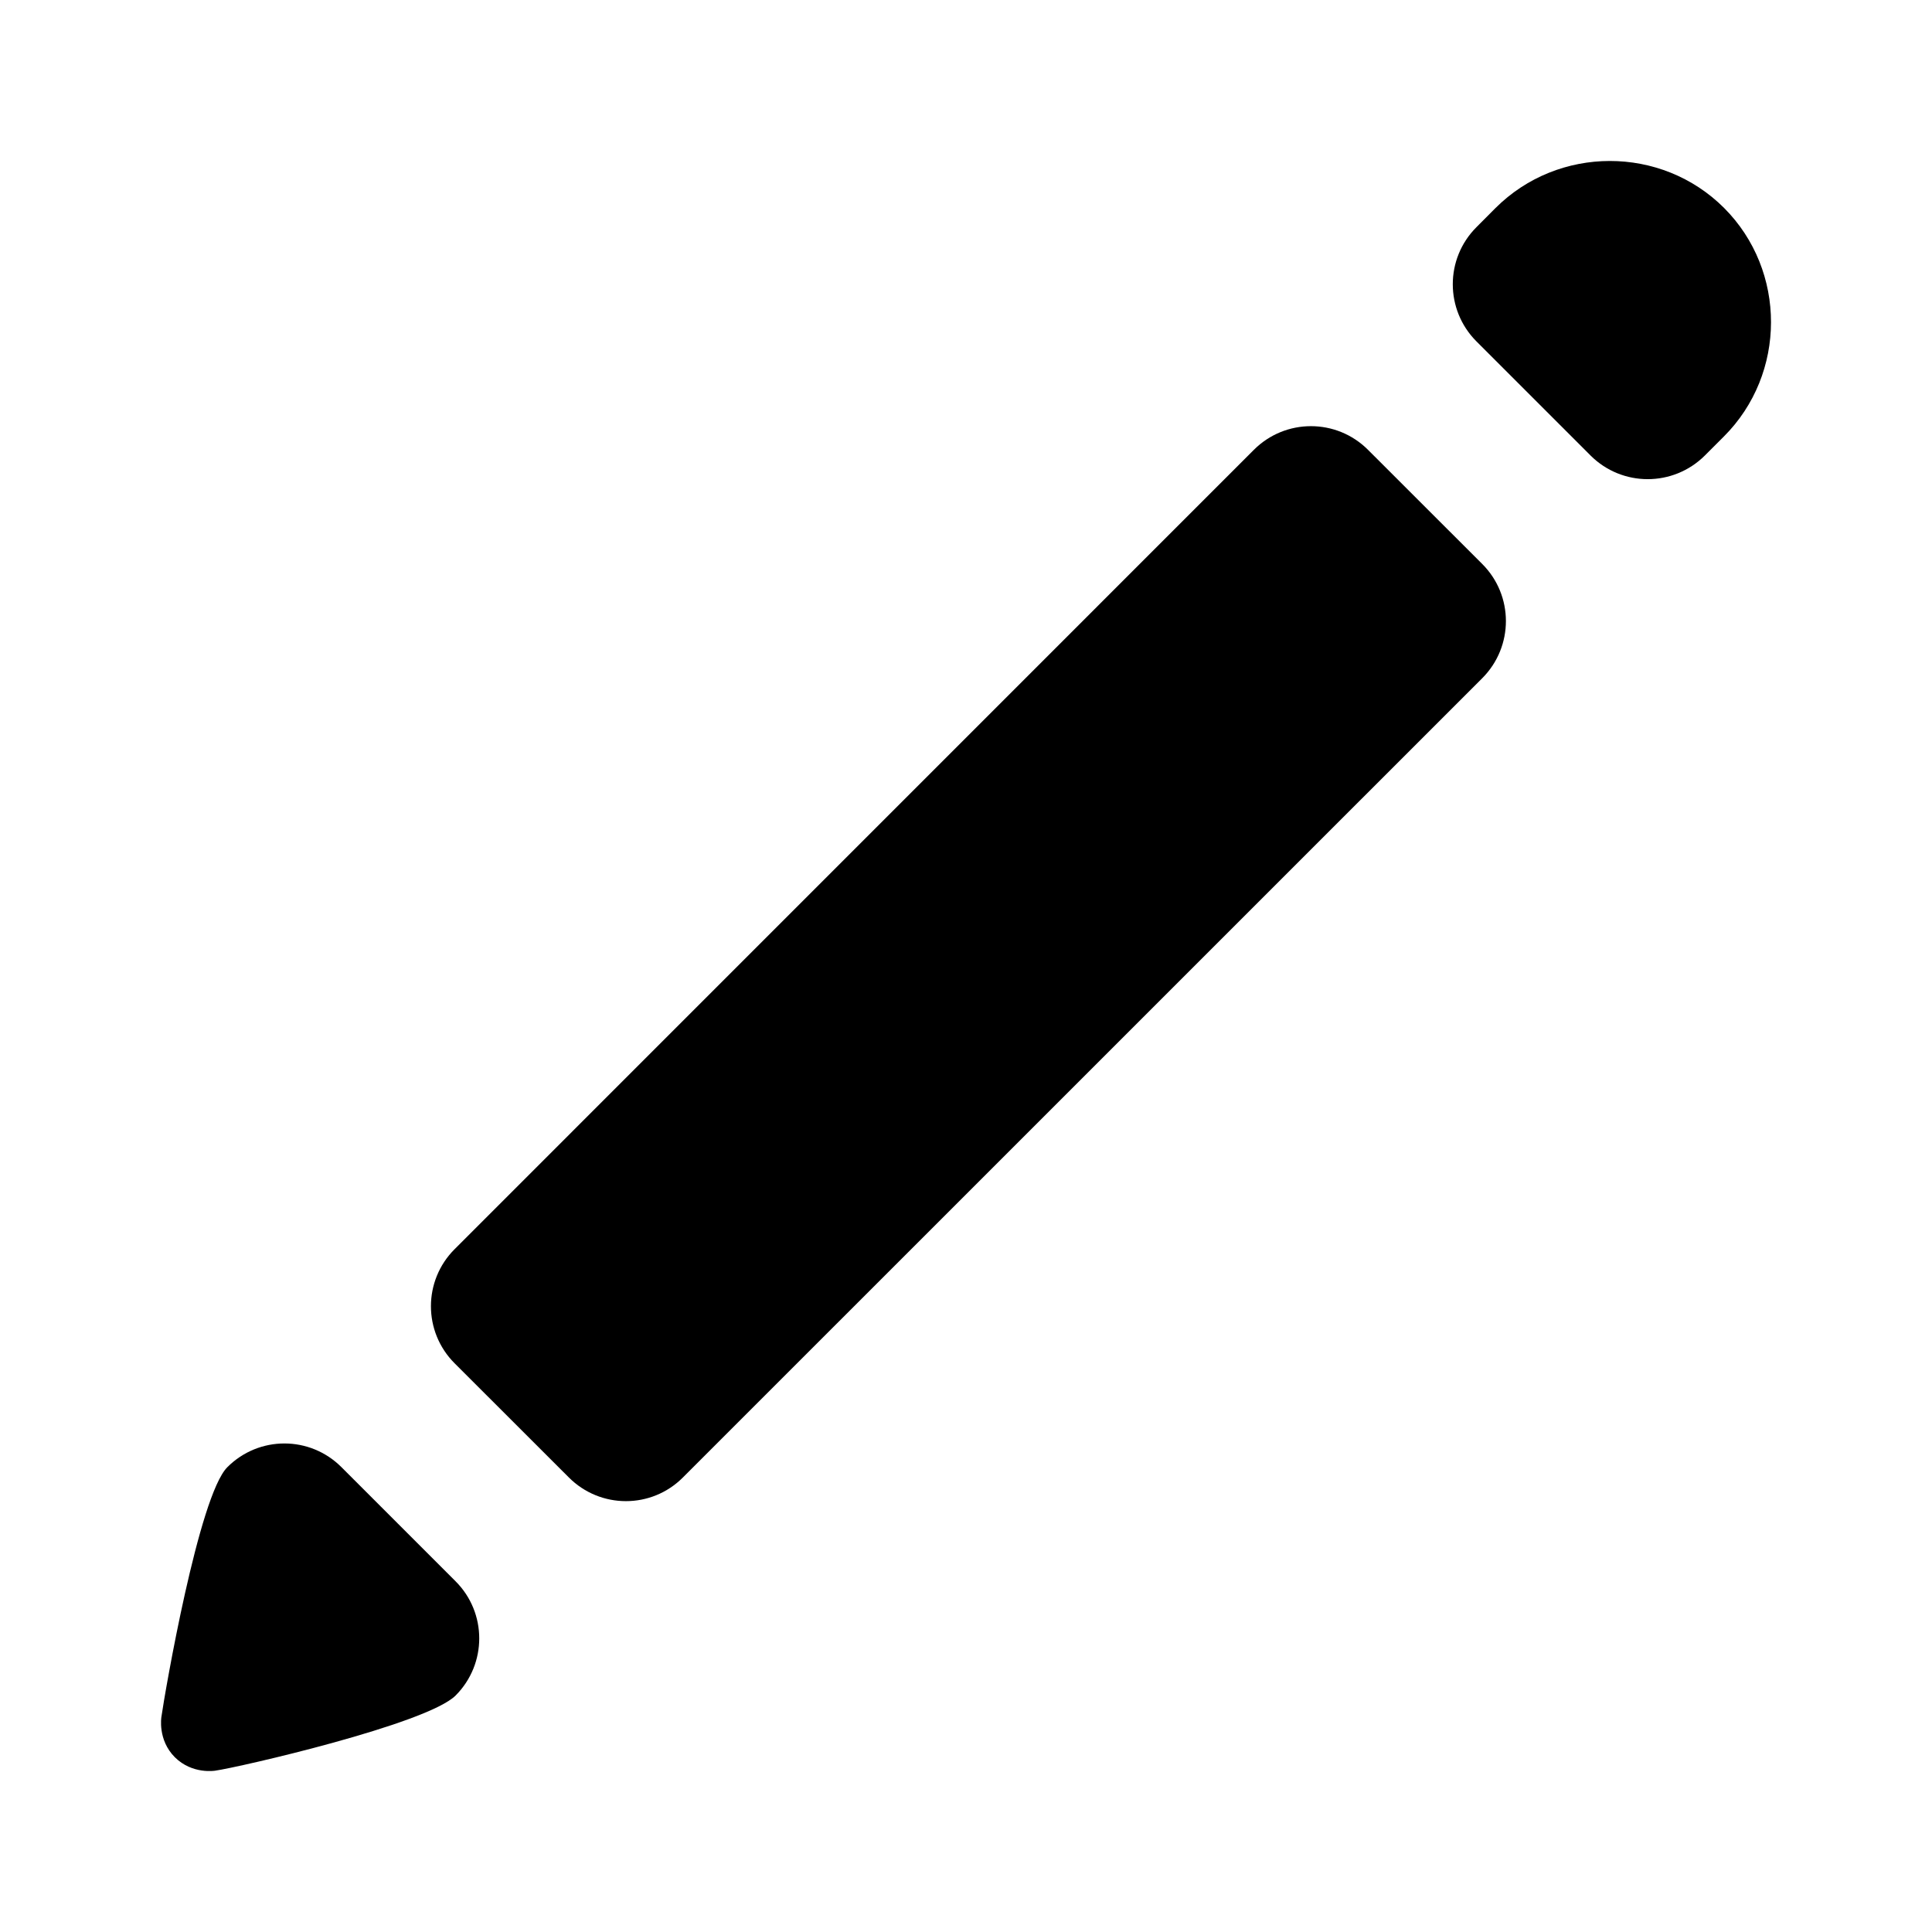 <?xml version="1.0" encoding="utf-8"?>
<!-- Generator: Adobe Illustrator 16.0.0, SVG Export Plug-In . SVG Version: 6.00 Build 0)  -->
<!DOCTYPE svg PUBLIC "-//W3C//DTD SVG 1.1//EN" "http://www.w3.org/Graphics/SVG/1.1/DTD/svg11.dtd">
<svg version="1.1" xmlns="http://www.w3.org/2000/svg" xmlns:xlink="http://www.w3.org/1999/xlink" x="0px" y="0px" width="24px"
	 height="24px" viewBox="0 0 24 24" enable-background="new 0 0 24 24" xml:space="preserve">
<g id="_x31_6px">
</g>
<g id="_x31_6px-grid" display="none">
</g>
<g id="_x32_4px">
	<g>
		<path d="M21.417,2.583c-0.78-0.779-2.06-0.777-2.84,0.002l-0.236,0.237c-0.392,0.392-0.392,1.026,0,1.419l1.418,1.418
			c0.392,0.391,1.026,0.391,1.419,0l0.236-0.236C22.194,4.644,22.196,3.363,21.417,2.583z"/>
		<path d="M16.994,5.588c-0.392-0.392-1.026-0.392-1.418,0l-9.928,9.929c-0.393,0.392-0.393,1.027,0,1.419l1.418,1.417
			c0.392,0.393,1.027,0.393,1.418,0l9.929-9.928c0.392-0.393,0.392-1.027,0-1.419L16.994,5.588z"/>
		<path d="M4.242,18.226c-0.392-0.393-1.026-0.393-1.418,0c-0.354,0.354-0.775,2.791-0.819,3.102c0,0-0.049,0.285,0.167,0.501
			c0.217,0.216,0.501,0.167,0.501,0.167c0.289-0.04,2.632-0.578,2.987-0.934c0.391-0.392,0.391-1.027,0-1.418L4.242,18.226z"/>
	</g>
</g>
<g id="_x32_4px-grid" display="none">
	<path display="inline" fill="none" stroke="#FF33FF" stroke-width="0.075" stroke-miterlimit="10" d="M22,12
		c0,5.522-4.473,10-10,10S2,17.522,2,12S6.473,2,12,2S22,6.478,22,12z"/>
	<circle display="inline" fill="none" stroke="#FF33FF" stroke-width="0.075" stroke-miterlimit="10" cx="12" cy="12" r="5"/>
	<line display="inline" fill="none" stroke="#FF33FF" stroke-miterlimit="10" x1="4.562" y1="22.75" x2="4.562" y2="22.75"/>
	<line display="inline" fill="none" stroke="#FF33FF" stroke-width="0.075" stroke-miterlimit="10" x1="24" y1="24" x2="0" y2="0"/>
	<line display="inline" fill="none" stroke="#FF33FF" stroke-width="0.075" stroke-miterlimit="10" x1="0" y1="24" x2="24" y2="0"/>
</g>
<g id="_x33_6px">
</g>
<g id="_x33_6px-grid" display="none">
</g>
<g id="_x34_8px">
</g>
<g id="_x34_8px-grid" display="none">
</g>
<g id="_x37_2px">
</g>
<g id="_x37_2px-grid" display="none">
</g>
<g id="_x31_60px">
</g>
<g id="_x31_60px-grid" display="none">
</g>
</svg>
